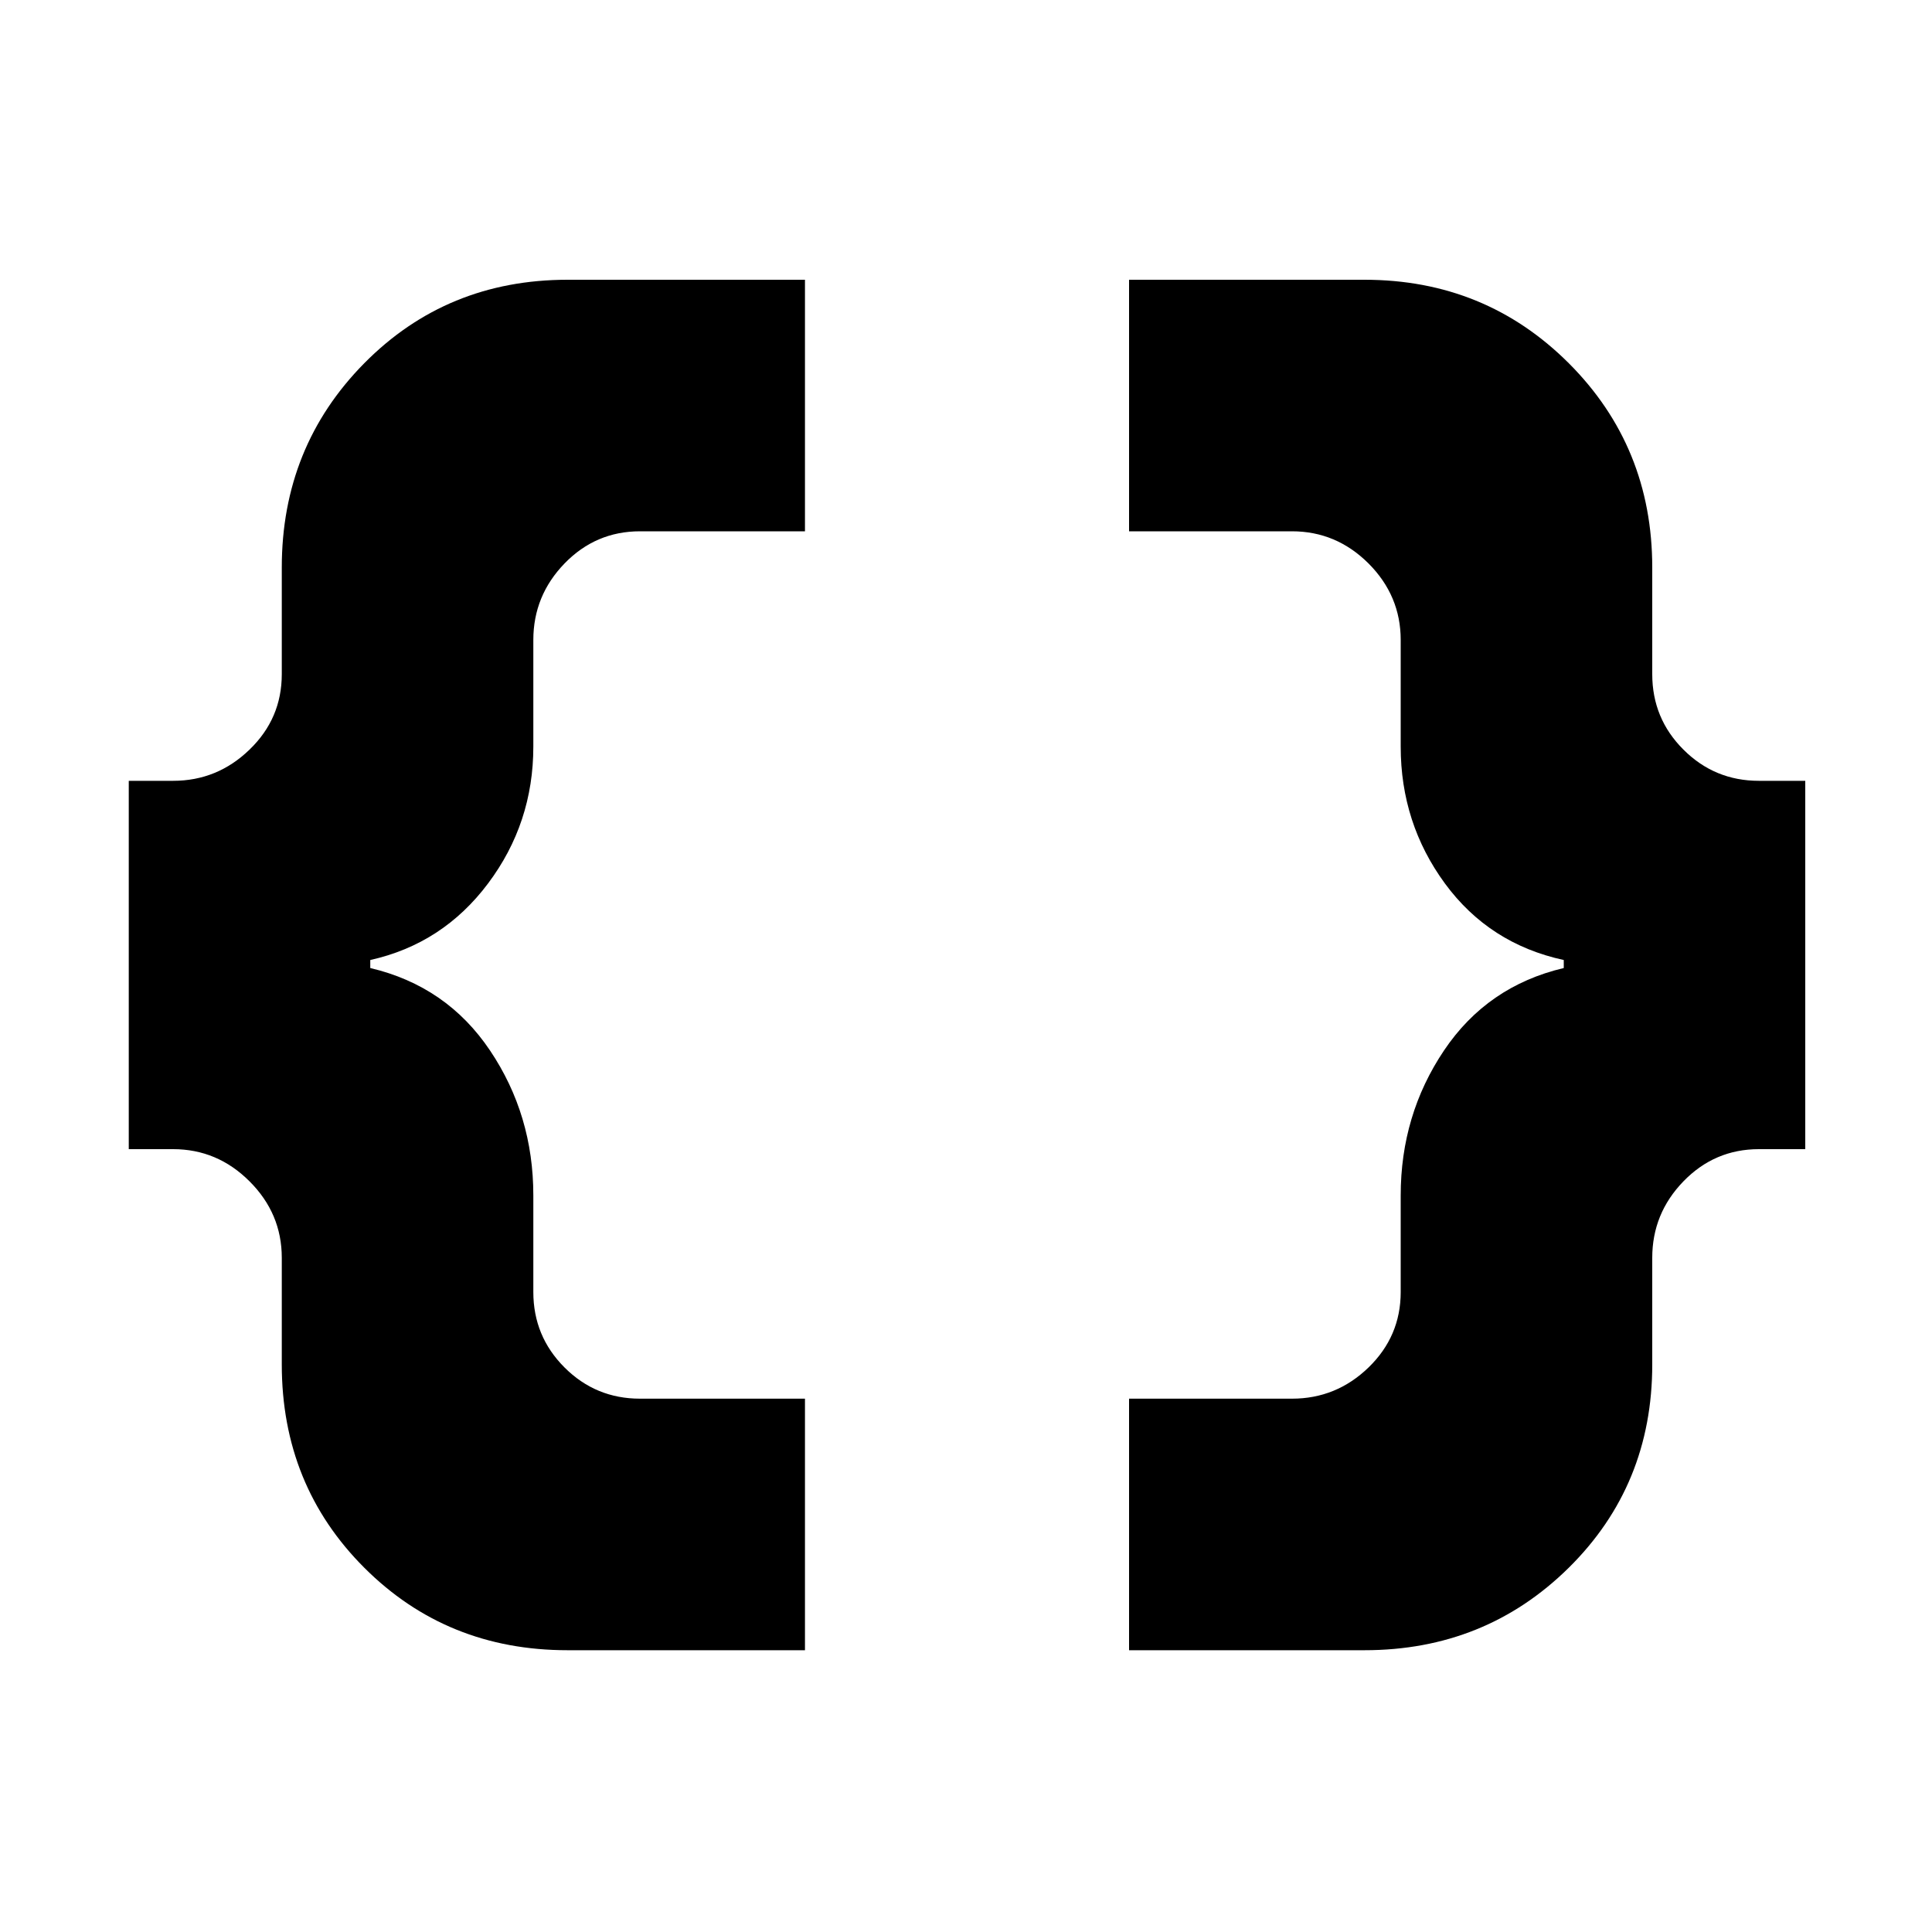 <svg xmlns="http://www.w3.org/2000/svg" height="20" width="20"><path d="M11.688 17.083V14.479H13.375Q13.833 14.479 14.167 14.156Q14.5 13.833 14.5 13.375V12.375Q14.5 11.542 14.948 10.875Q15.396 10.208 16.188 10.021V9.938Q15.417 9.771 14.958 9.146Q14.5 8.521 14.5 7.729V6.625Q14.5 6.167 14.167 5.833Q13.833 5.5 13.375 5.5H11.688V2.896H14.125Q15.375 2.896 16.24 3.76Q17.104 4.625 17.104 5.875V6.979Q17.104 7.438 17.427 7.76Q17.75 8.083 18.208 8.083H18.688V11.896H18.208Q17.75 11.896 17.427 12.229Q17.104 12.562 17.104 13.021V14.125Q17.104 15.375 16.24 16.229Q15.375 17.083 14.125 17.083ZM5.875 17.083Q4.625 17.083 3.771 16.229Q2.917 15.375 2.917 14.125V13.021Q2.917 12.562 2.583 12.229Q2.25 11.896 1.792 11.896H1.333V8.083H1.792Q2.25 8.083 2.583 7.76Q2.917 7.438 2.917 6.979V5.875Q2.917 4.625 3.771 3.76Q4.625 2.896 5.875 2.896H8.333V5.5H6.625Q6.167 5.5 5.844 5.833Q5.521 6.167 5.521 6.625V7.729Q5.521 8.521 5.052 9.146Q4.583 9.771 3.833 9.938V10.021Q4.625 10.208 5.073 10.875Q5.521 11.542 5.521 12.375V13.375Q5.521 13.833 5.844 14.156Q6.167 14.479 6.625 14.479H8.333V17.083Z"/></svg>